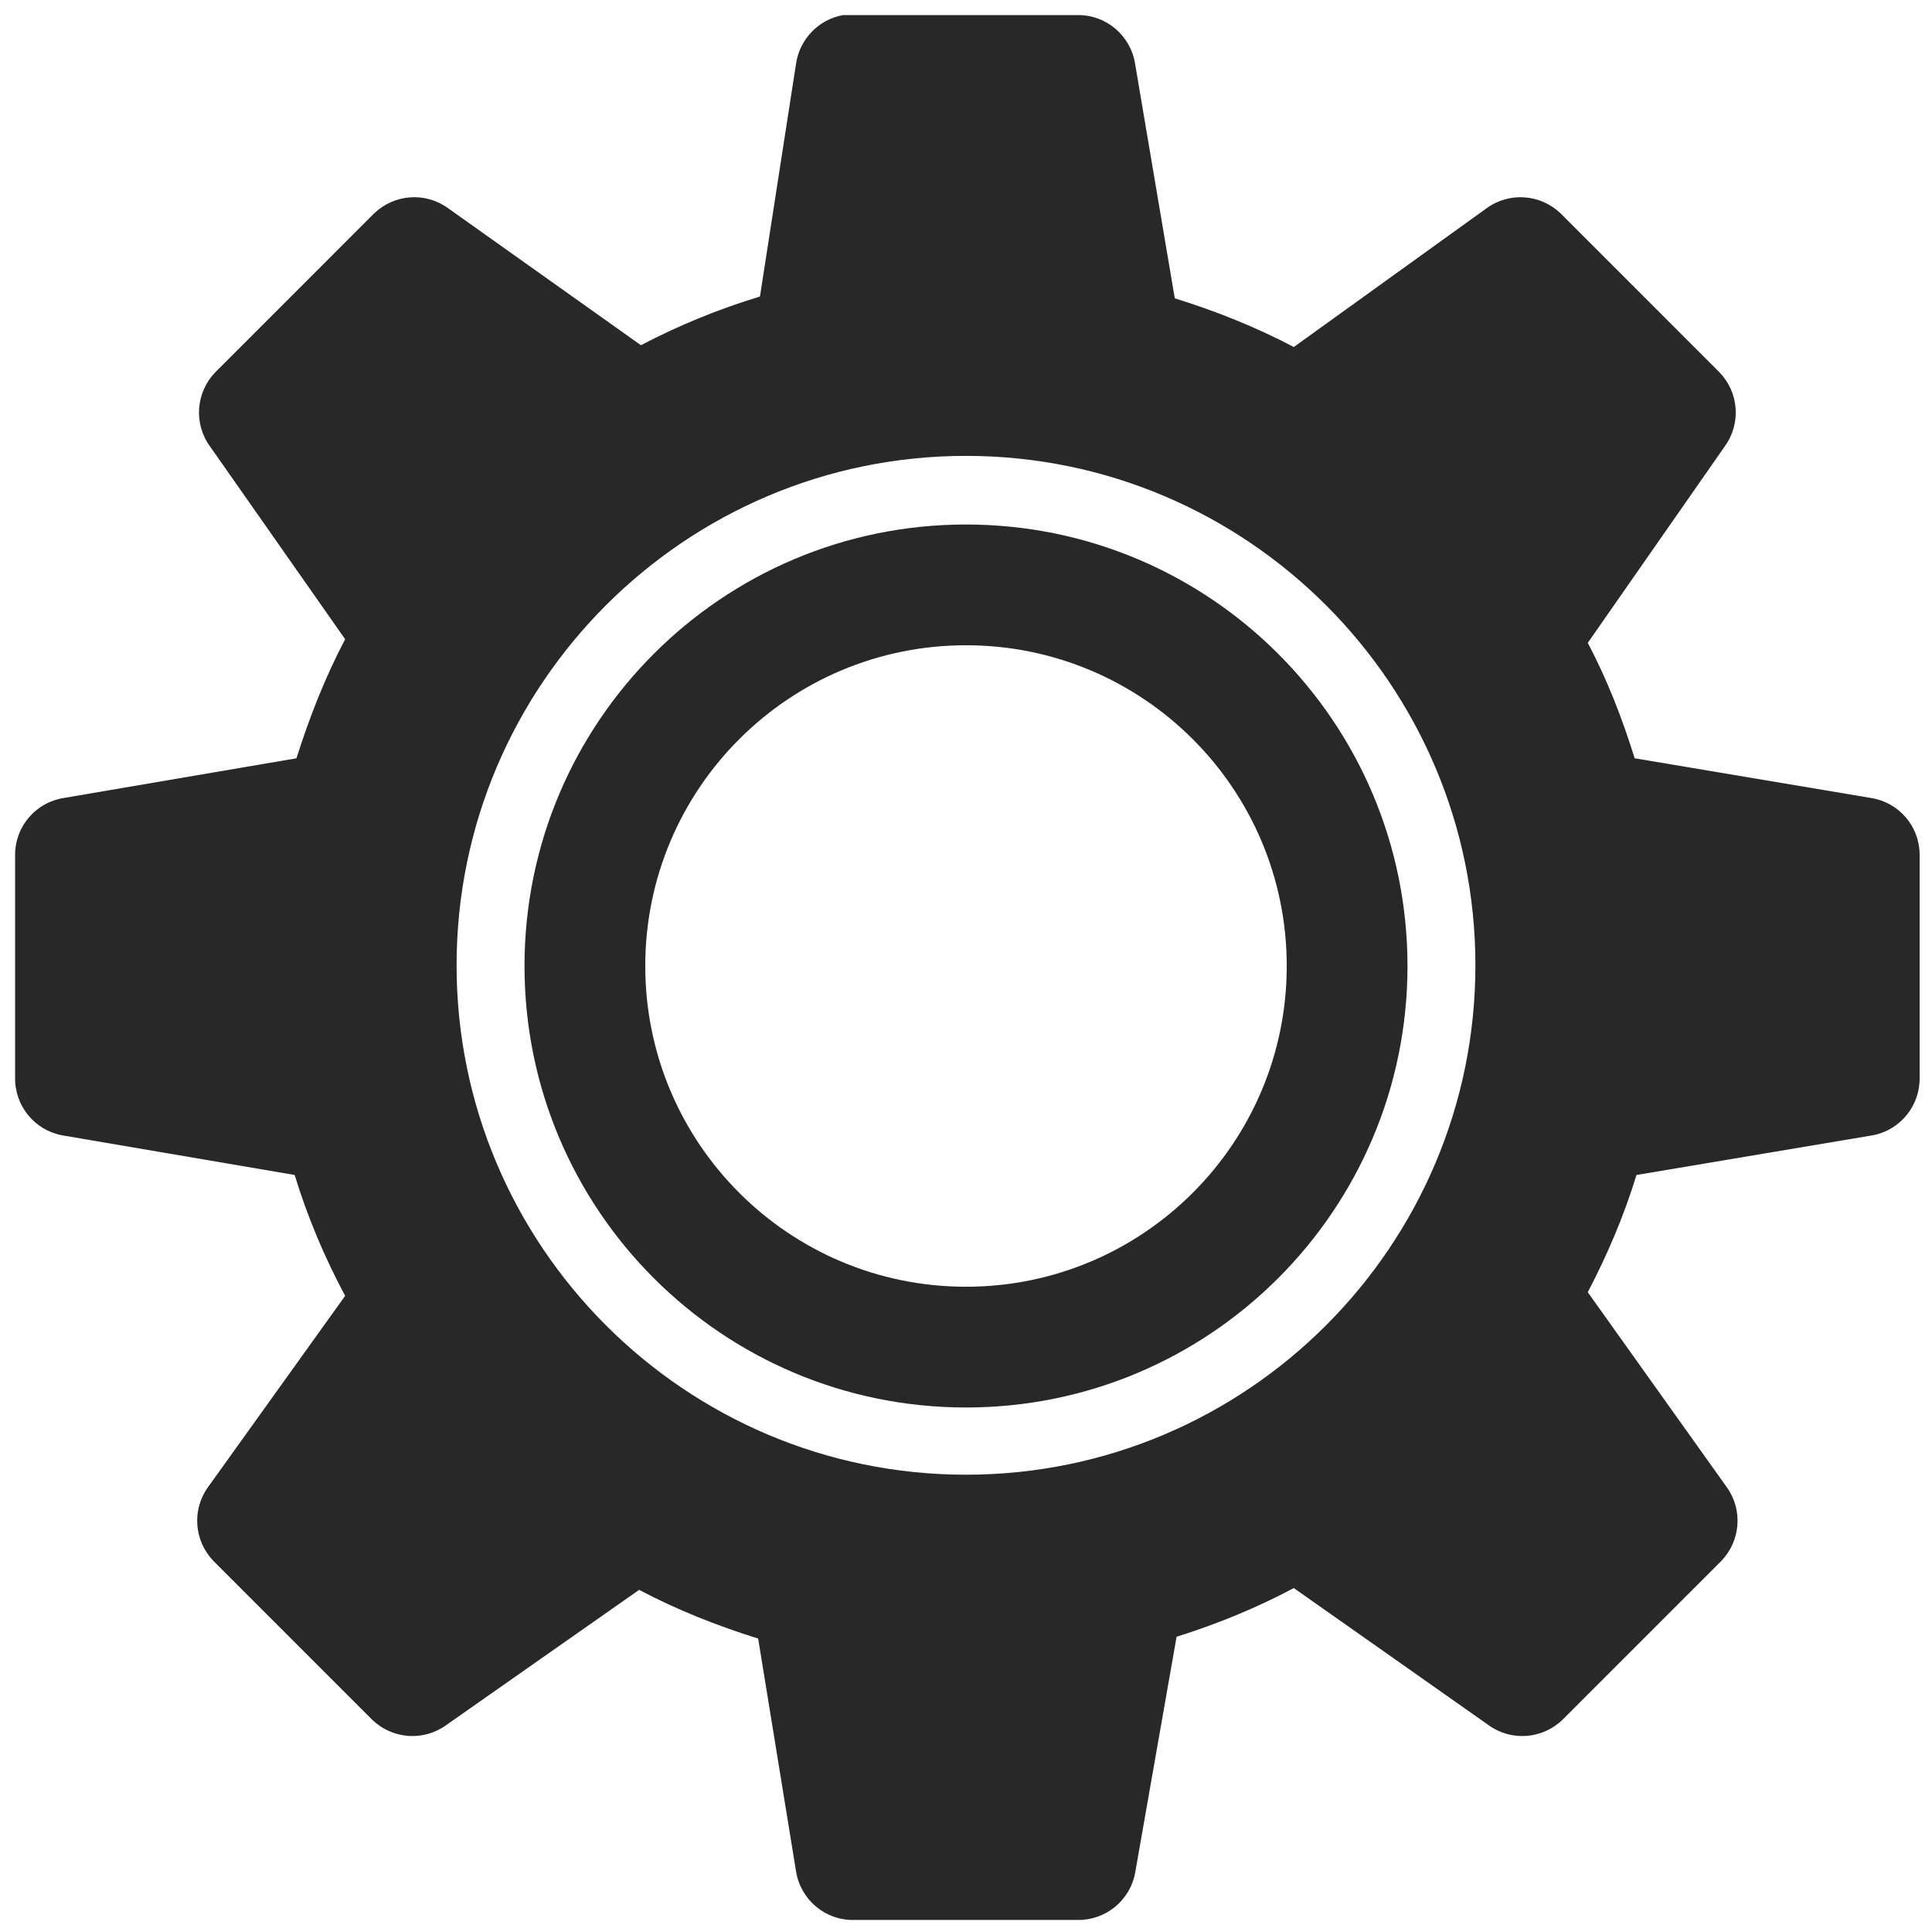 <?xml version="1.0" encoding="UTF-8"?>
<svg width="512px" height="512px" viewBox="0 0 512 512" version="1.1" xmlns="http://www.w3.org/2000/svg" xmlns:xlink="http://www.w3.org/1999/xlink">
    <!-- Generator: Sketch 54.1 (76490) - https://sketchapp.com -->
    <title>cog</title>
    <desc>Created with Sketch.</desc>
    <g id="cog" stroke="none" stroke-width="1" fill="none" fill-rule="evenodd">
        <path d="M223.384,4.002 C223.861,4.002 224.339,4.002 224.817,4.002 C225.295,4.002 225.773,4.002 226.251,4.002 L285.518,4.002 C293.105,3.882 299.617,9.38 300.812,16.909 L311.327,79.054 C322.261,82.46 332.895,86.703 342.872,91.961 L394.014,55.152 C400.048,50.79 408.293,51.447 413.61,56.586 L455.67,98.654 C460.808,103.972 461.465,112.218 457.104,118.253 L420.779,170.359 C425.917,180.099 429.86,190.258 433.206,200.954 L495.818,211.471 C503.167,212.606 508.603,218.88 508.723,226.29 L508.723,285.567 C508.842,293.036 503.585,299.489 496.296,300.864 L433.684,311.381 C430.338,322.316 425.977,332.474 420.779,342.453 L457.582,394.081 C461.943,400.117 461.286,408.363 456.148,413.681 L414.088,455.748 C408.771,460.887 400.526,461.545 394.492,457.182 L342.872,420.851 C333.015,426.11 322.619,430.353 311.805,433.759 L300.812,496.382 C299.438,503.672 292.986,508.93 285.518,508.811 L226.251,508.811 C218.664,508.93 212.152,503.433 210.957,495.904 L200.92,434.237 C189.986,430.831 179.352,426.588 169.375,421.33 L118.233,457.182 C112.199,461.545 103.954,460.887 98.637,455.748 L56.577,413.681 C51.439,408.363 50.782,400.117 55.143,394.081 L91.468,343.409 C85.971,333.131 81.55,322.674 78.085,311.381 L16.429,300.864 C9.14,299.489 3.883,293.036 4.002,285.567 L4.002,226.29 C4.121,218.88 9.558,212.606 16.907,211.471 L78.563,200.954 C82.028,190.019 86.21,179.382 91.468,169.403 L55.621,118.253 C51.26,112.218 51.917,103.972 57.055,98.654 L99.115,56.586 C104.432,51.447 112.677,50.79 118.711,55.152 L169.853,91.483 C179.89,86.225 190.405,81.922 201.398,78.576 L210.957,16.909 C211.913,10.396 216.871,5.197 223.384,4.002 Z M256,120.813 C181.562,120.813 121,181.374 121,255.813 C121,330.251 181.562,390.813 256,390.813 C330.438,390.813 391,330.251 391,255.813 C391,181.374 330.438,120.813 256,120.813 Z" id="Combined-Shape" fill="#282828" fill-rule="nonzero"></path>
        <path d="M256,373 C320.617,373 373,320.617 373,256 C373,191.383 320.617,139 256,139 C191.383,139 139,191.383 139,256 C139,320.617 191.383,373 256,373 Z M256,341 C209.056,341 171,302.944 171,256 C171,209.056 209.056,171 256,171 C302.944,171 341,209.056 341,256 C341,302.944 302.944,341 256,341 Z" id="Oval" fill="#282828"></path>
    </g>
</svg>